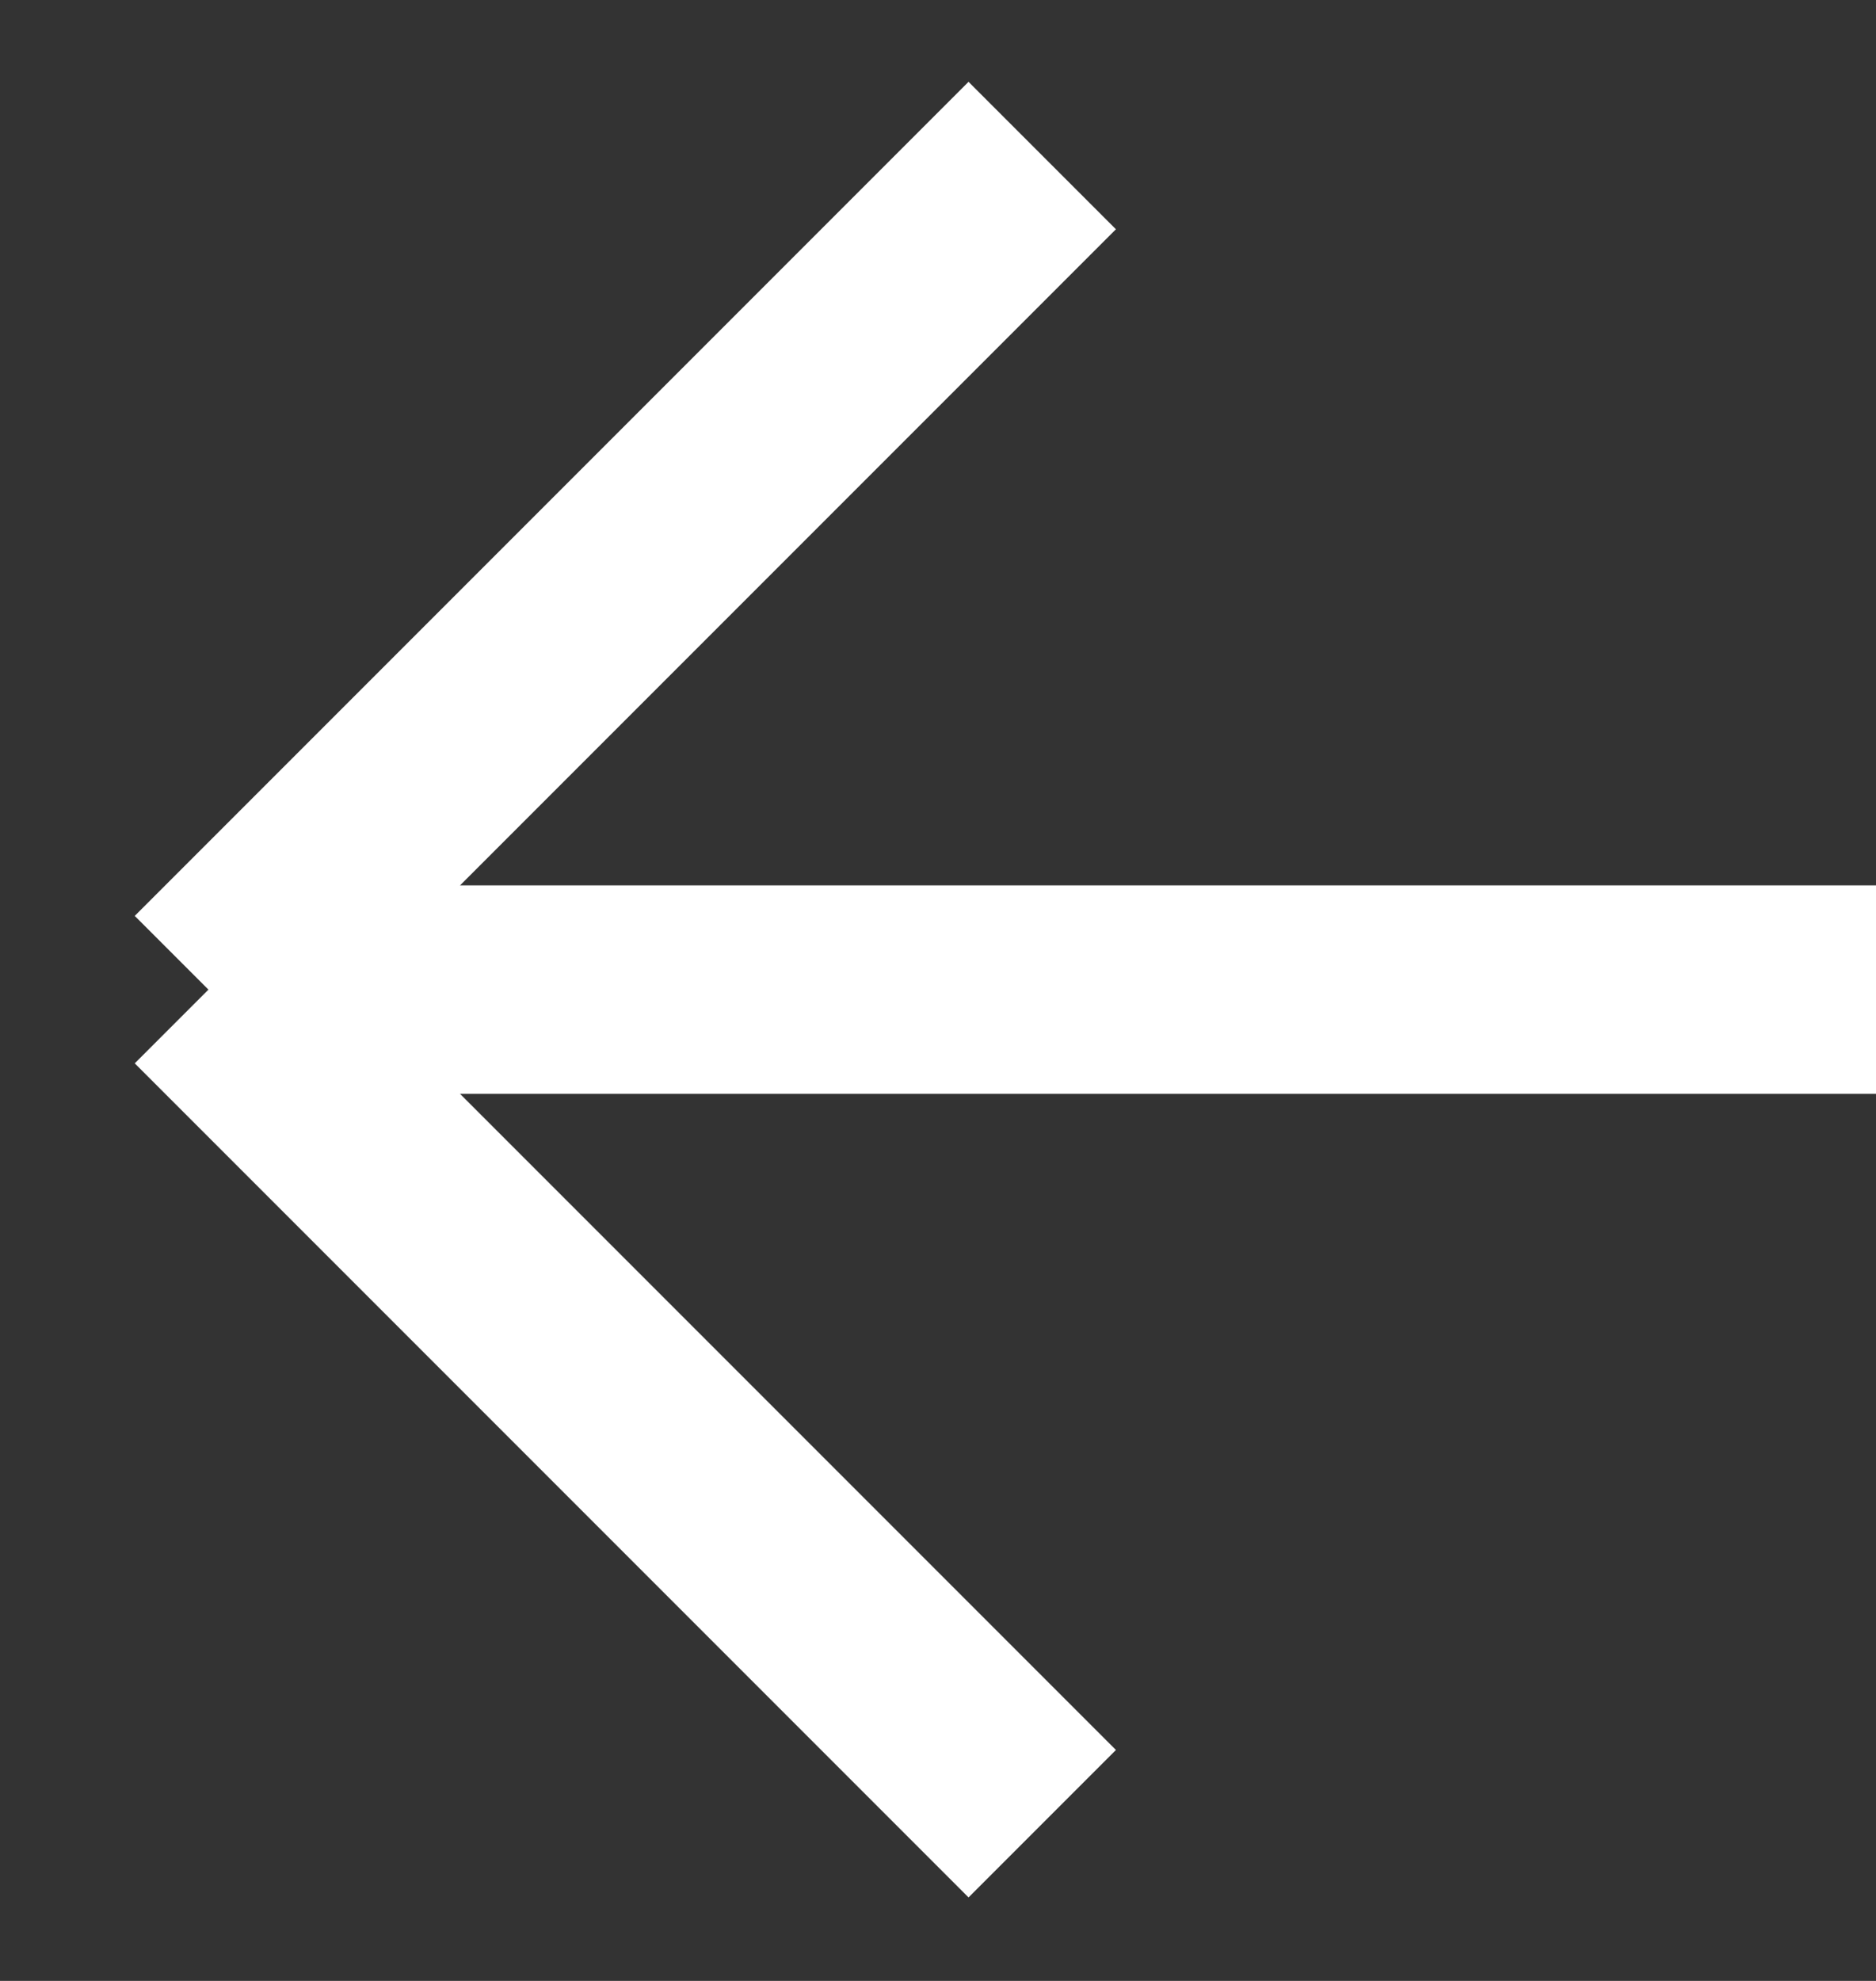 <svg width="18" height="19" viewBox="0 0 18 19" fill="none" xmlns="http://www.w3.org/2000/svg">
<rect x="0" y="0" width="18" height="19" fill="#333333" stroke="none"/>
<path d="M10 17.492L2 9.492M2 9.492L10 1.492M2 9.492L18 9.492" stroke="white" stroke-width="2"/>
</svg>
